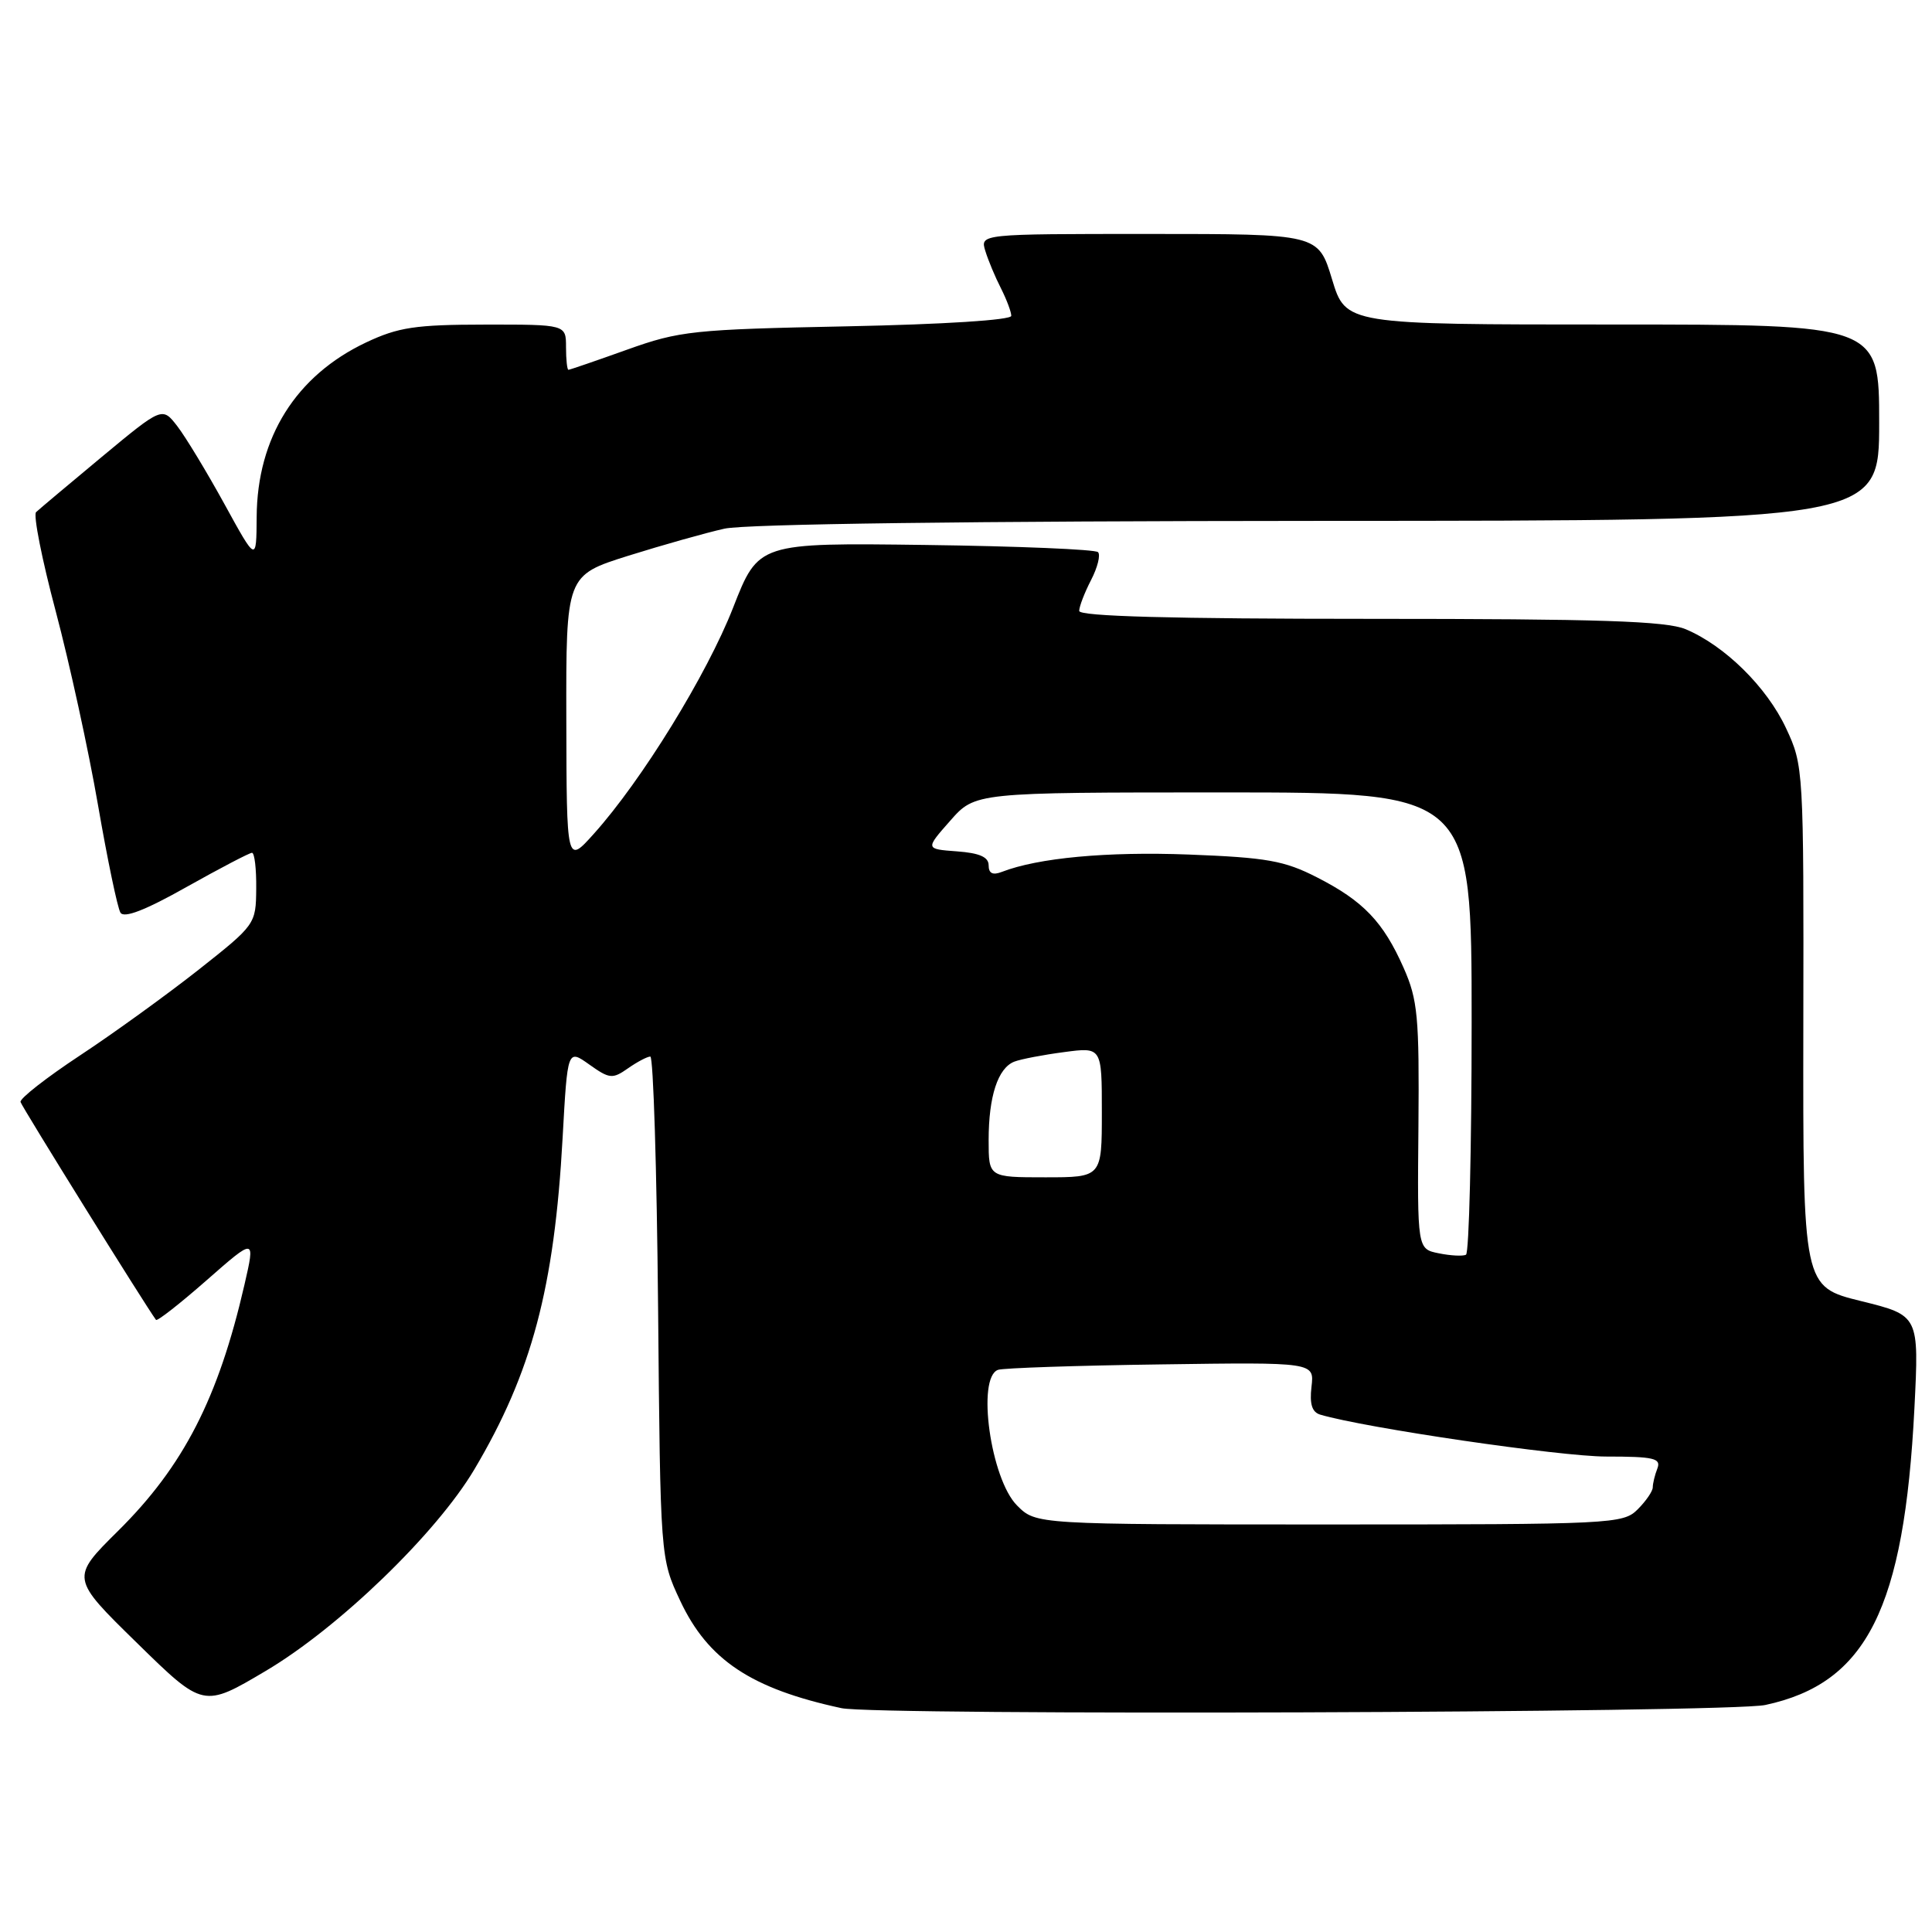 <?xml version="1.0" encoding="UTF-8" standalone="no"?>
<!DOCTYPE svg PUBLIC "-//W3C//DTD SVG 1.1//EN" "http://www.w3.org/Graphics/SVG/1.1/DTD/svg11.dtd" >
<svg xmlns="http://www.w3.org/2000/svg" xmlns:xlink="http://www.w3.org/1999/xlink" version="1.1" viewBox="0 0 256 256">
 <g >
 <path fill="currentColor"
d=" M 233.91 225.92 C 247.35 223.04 252.32 213.15 253.67 186.60 C 254.29 174.30 254.29 174.30 246.60 172.40 C 238.90 170.50 238.90 170.50 238.95 136.00 C 239.01 101.85 238.98 101.45 236.66 96.49 C 234.11 91.03 228.53 85.54 223.35 83.37 C 220.76 82.29 211.96 82.00 181.53 82.00 C 155.30 82.00 143.00 81.67 143.00 80.95 C 143.00 80.37 143.71 78.53 144.57 76.86 C 145.44 75.18 145.85 73.52 145.49 73.16 C 145.13 72.80 134.86 72.37 122.67 72.21 C 100.50 71.92 100.50 71.92 97.14 80.52 C 93.68 89.37 85.02 103.44 78.67 110.50 C 75.08 114.50 75.08 114.50 75.04 95.37 C 75.00 76.24 75.00 76.24 83.25 73.64 C 87.79 72.22 93.53 70.60 96.00 70.05 C 98.78 69.43 128.89 69.04 174.75 69.02 C 249.00 69.00 249.00 69.00 249.00 56.00 C 249.00 43.00 249.00 43.00 213.66 43.00 C 178.32 43.00 178.32 43.00 176.50 37.00 C 174.68 31.00 174.68 31.00 152.27 31.00 C 129.87 31.00 129.87 31.00 130.56 33.25 C 130.94 34.49 131.87 36.72 132.63 38.20 C 133.38 39.69 134.00 41.33 134.00 41.85 C 134.00 42.41 125.04 42.98 112.25 43.24 C 91.82 43.65 90.05 43.84 83.07 46.34 C 78.99 47.80 75.50 49.00 75.32 49.00 C 75.15 49.00 75.00 47.65 75.00 46.00 C 75.00 43.00 75.00 43.00 64.25 43.01 C 55.04 43.02 52.78 43.36 48.50 45.38 C 39.21 49.78 34.07 57.97 34.01 68.50 C 33.97 74.50 33.97 74.50 29.74 66.79 C 27.41 62.55 24.60 57.91 23.50 56.48 C 21.50 53.89 21.50 53.89 13.50 60.53 C 9.10 64.19 5.18 67.48 4.78 67.86 C 4.39 68.23 5.56 74.15 7.39 81.02 C 9.21 87.88 11.73 99.41 12.98 106.64 C 14.23 113.87 15.57 120.30 15.96 120.93 C 16.43 121.70 19.24 120.62 24.72 117.53 C 29.16 115.04 33.06 113.00 33.39 113.00 C 33.73 113.00 33.98 115.14 33.95 117.75 C 33.91 122.46 33.84 122.55 26.31 128.50 C 22.12 131.80 15.06 136.91 10.60 139.85 C 6.15 142.79 2.60 145.56 2.72 146.02 C 2.89 146.65 19.21 172.90 20.67 174.89 C 20.82 175.11 23.85 172.74 27.39 169.63 C 33.83 163.98 33.83 163.98 32.39 170.24 C 28.93 185.28 24.32 194.26 15.66 202.84 C 9.35 209.09 9.35 209.09 18.15 217.70 C 26.94 226.31 26.94 226.31 35.22 221.40 C 44.89 215.68 57.83 203.17 62.85 194.71 C 70.46 181.89 73.46 170.63 74.55 150.75 C 75.20 139.00 75.20 139.00 78.09 141.06 C 80.76 142.96 81.16 143.00 83.21 141.56 C 84.44 140.70 85.77 140.00 86.17 140.00 C 86.57 140.00 87.03 154.96 87.20 173.25 C 87.50 206.50 87.50 206.50 90.13 212.11 C 93.81 219.95 99.53 223.76 111.50 226.34 C 116.16 227.34 229.09 226.96 233.91 225.92 Z  M 134.77 199.49 C 131.26 195.99 129.38 182.50 132.25 181.51 C 132.94 181.27 142.65 180.94 153.83 180.79 C 174.16 180.50 174.16 180.50 173.78 183.75 C 173.51 186.05 173.85 187.13 174.95 187.45 C 180.90 189.21 206.76 193.00 212.82 193.00 C 219.15 193.00 220.13 193.23 219.61 194.58 C 219.27 195.45 219.00 196.58 219.00 197.08 C 219.00 197.59 218.10 198.90 217.00 200.00 C 215.07 201.93 213.67 202.00 176.14 202.00 C 137.27 202.00 137.27 202.00 134.77 199.49 Z  M 190.65 166.07 C 187.80 165.50 187.80 165.50 187.95 149.24 C 188.07 134.73 187.86 132.47 185.99 128.25 C 183.29 122.15 180.66 119.39 174.50 116.25 C 170.18 114.04 167.86 113.63 157.50 113.23 C 146.67 112.82 137.55 113.67 132.75 115.53 C 131.54 116.00 131.00 115.73 131.00 114.66 C 131.00 113.56 129.79 113.03 126.80 112.81 C 122.60 112.50 122.60 112.50 125.91 108.75 C 129.21 105.00 129.21 105.00 162.10 105.00 C 195.00 105.00 195.00 105.00 195.00 135.44 C 195.00 152.18 194.66 166.05 194.25 166.26 C 193.84 166.47 192.22 166.39 190.65 166.07 Z  M 131.00 151.07 C 131.00 145.26 132.23 141.51 134.41 140.67 C 135.27 140.34 138.23 139.77 140.99 139.41 C 146.00 138.74 146.00 138.74 146.00 147.37 C 146.00 156.00 146.00 156.00 138.50 156.00 C 131.00 156.00 131.00 156.00 131.00 151.07 Z "/>
</g>
</svg>
